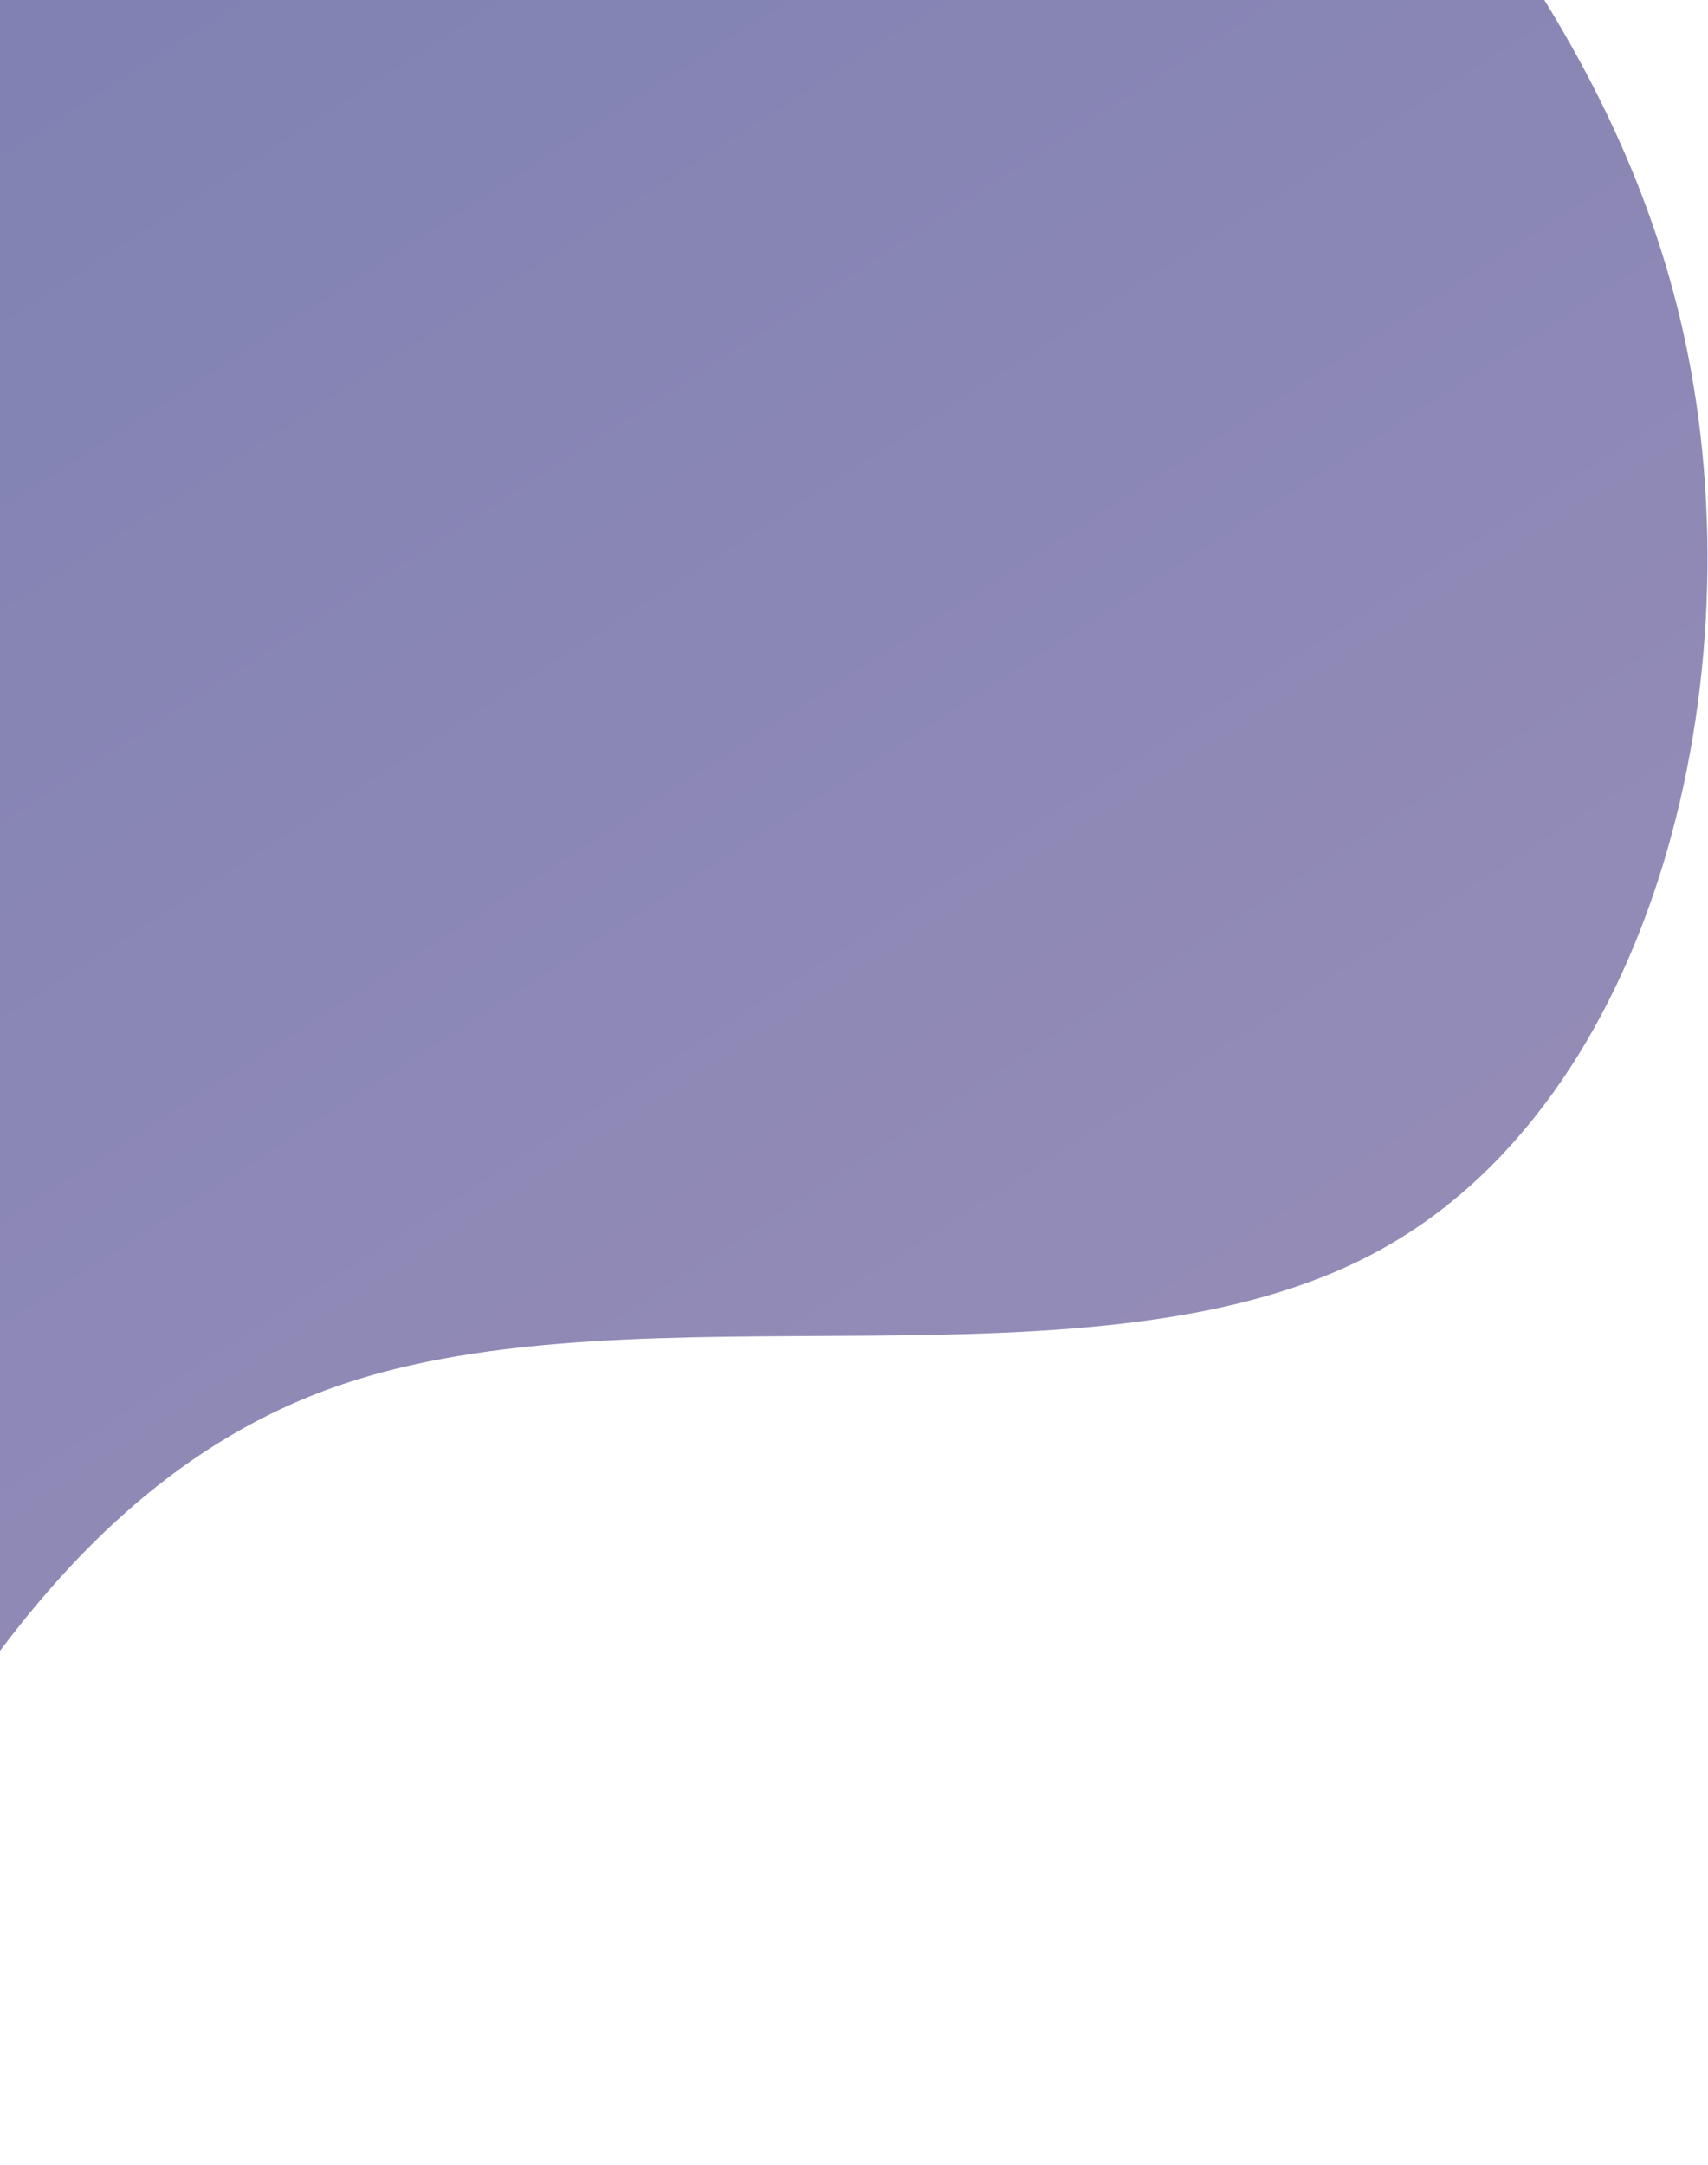 <svg width="397" height="503" viewBox="0 0 397 503" fill="none" xmlns="http://www.w3.org/2000/svg">
<g style="mix-blend-mode:screen">
<path d="M259.714 -116.802C317.257 -58.27 374.694 0.279 391.602 78.825C408.495 157.263 384.876 255.805 320.097 290.825C255.333 325.951 149.5 297.432 78.452 322.048C7.527 346.755 -28.645 424.383 -64.694 502.101L-149 -54.945L259.714 -116.802Z" fill="url(#paint0_linear_15_752)" fill-opacity="0.56"/>
</g>
<defs>
<linearGradient id="paint0_linear_15_752" x1="112.849" y1="-358.738" x2="668.364" y2="502.498" gradientUnits="userSpaceOnUse">
<stop offset="0.216" stop-color="#1A1F77"/>
<stop offset="1" stop-color="#624086"/>
</linearGradient>
</defs>
</svg>
